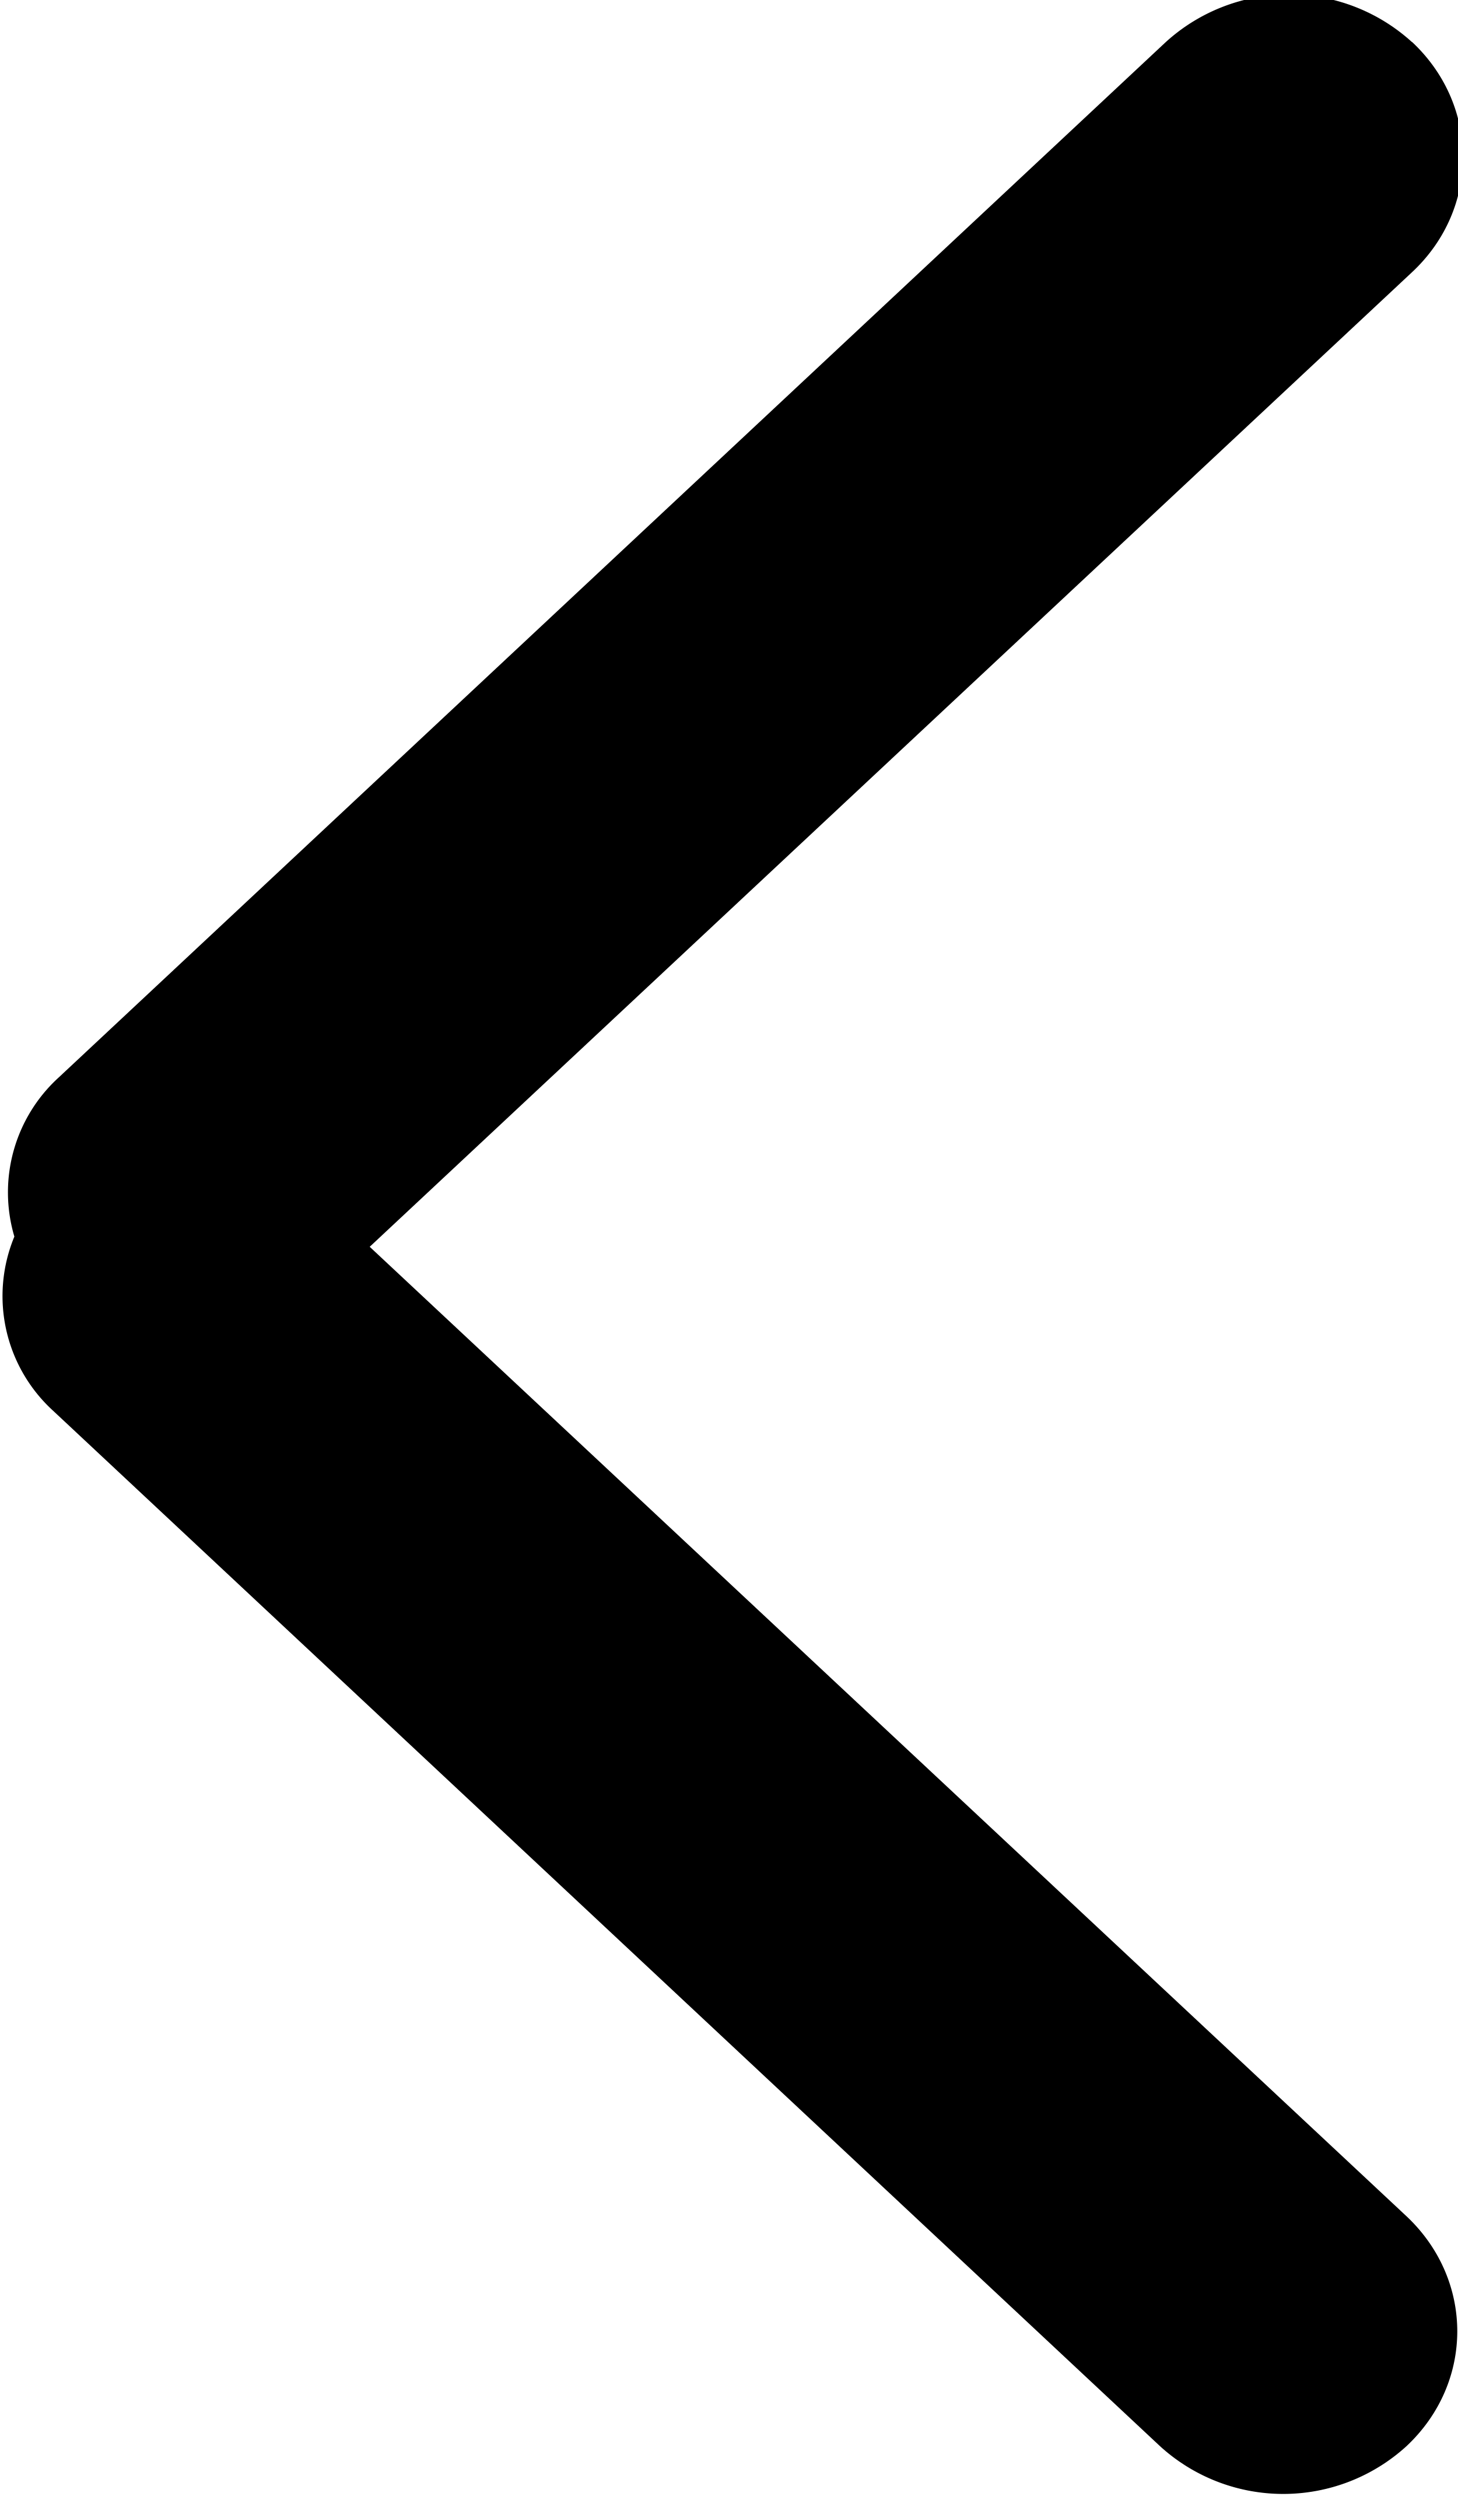 <svg xmlns="http://www.w3.org/2000/svg" width="7" height="12" viewBox="0 0 7 12"><g><g><path d="M6.78.202c.325.305.325.8 0 1.104L1.775 5.985l4.977 4.653c.326.306.326.8 0 1.105a.878.878 0 0 1-1.182 0L.256 6.773a.745.745 0 0 1-.187-.837.746.746 0 0 1 .213-.764L5.597.202a.878.878 0 0 1 1.182 0z"/></g></g></svg>